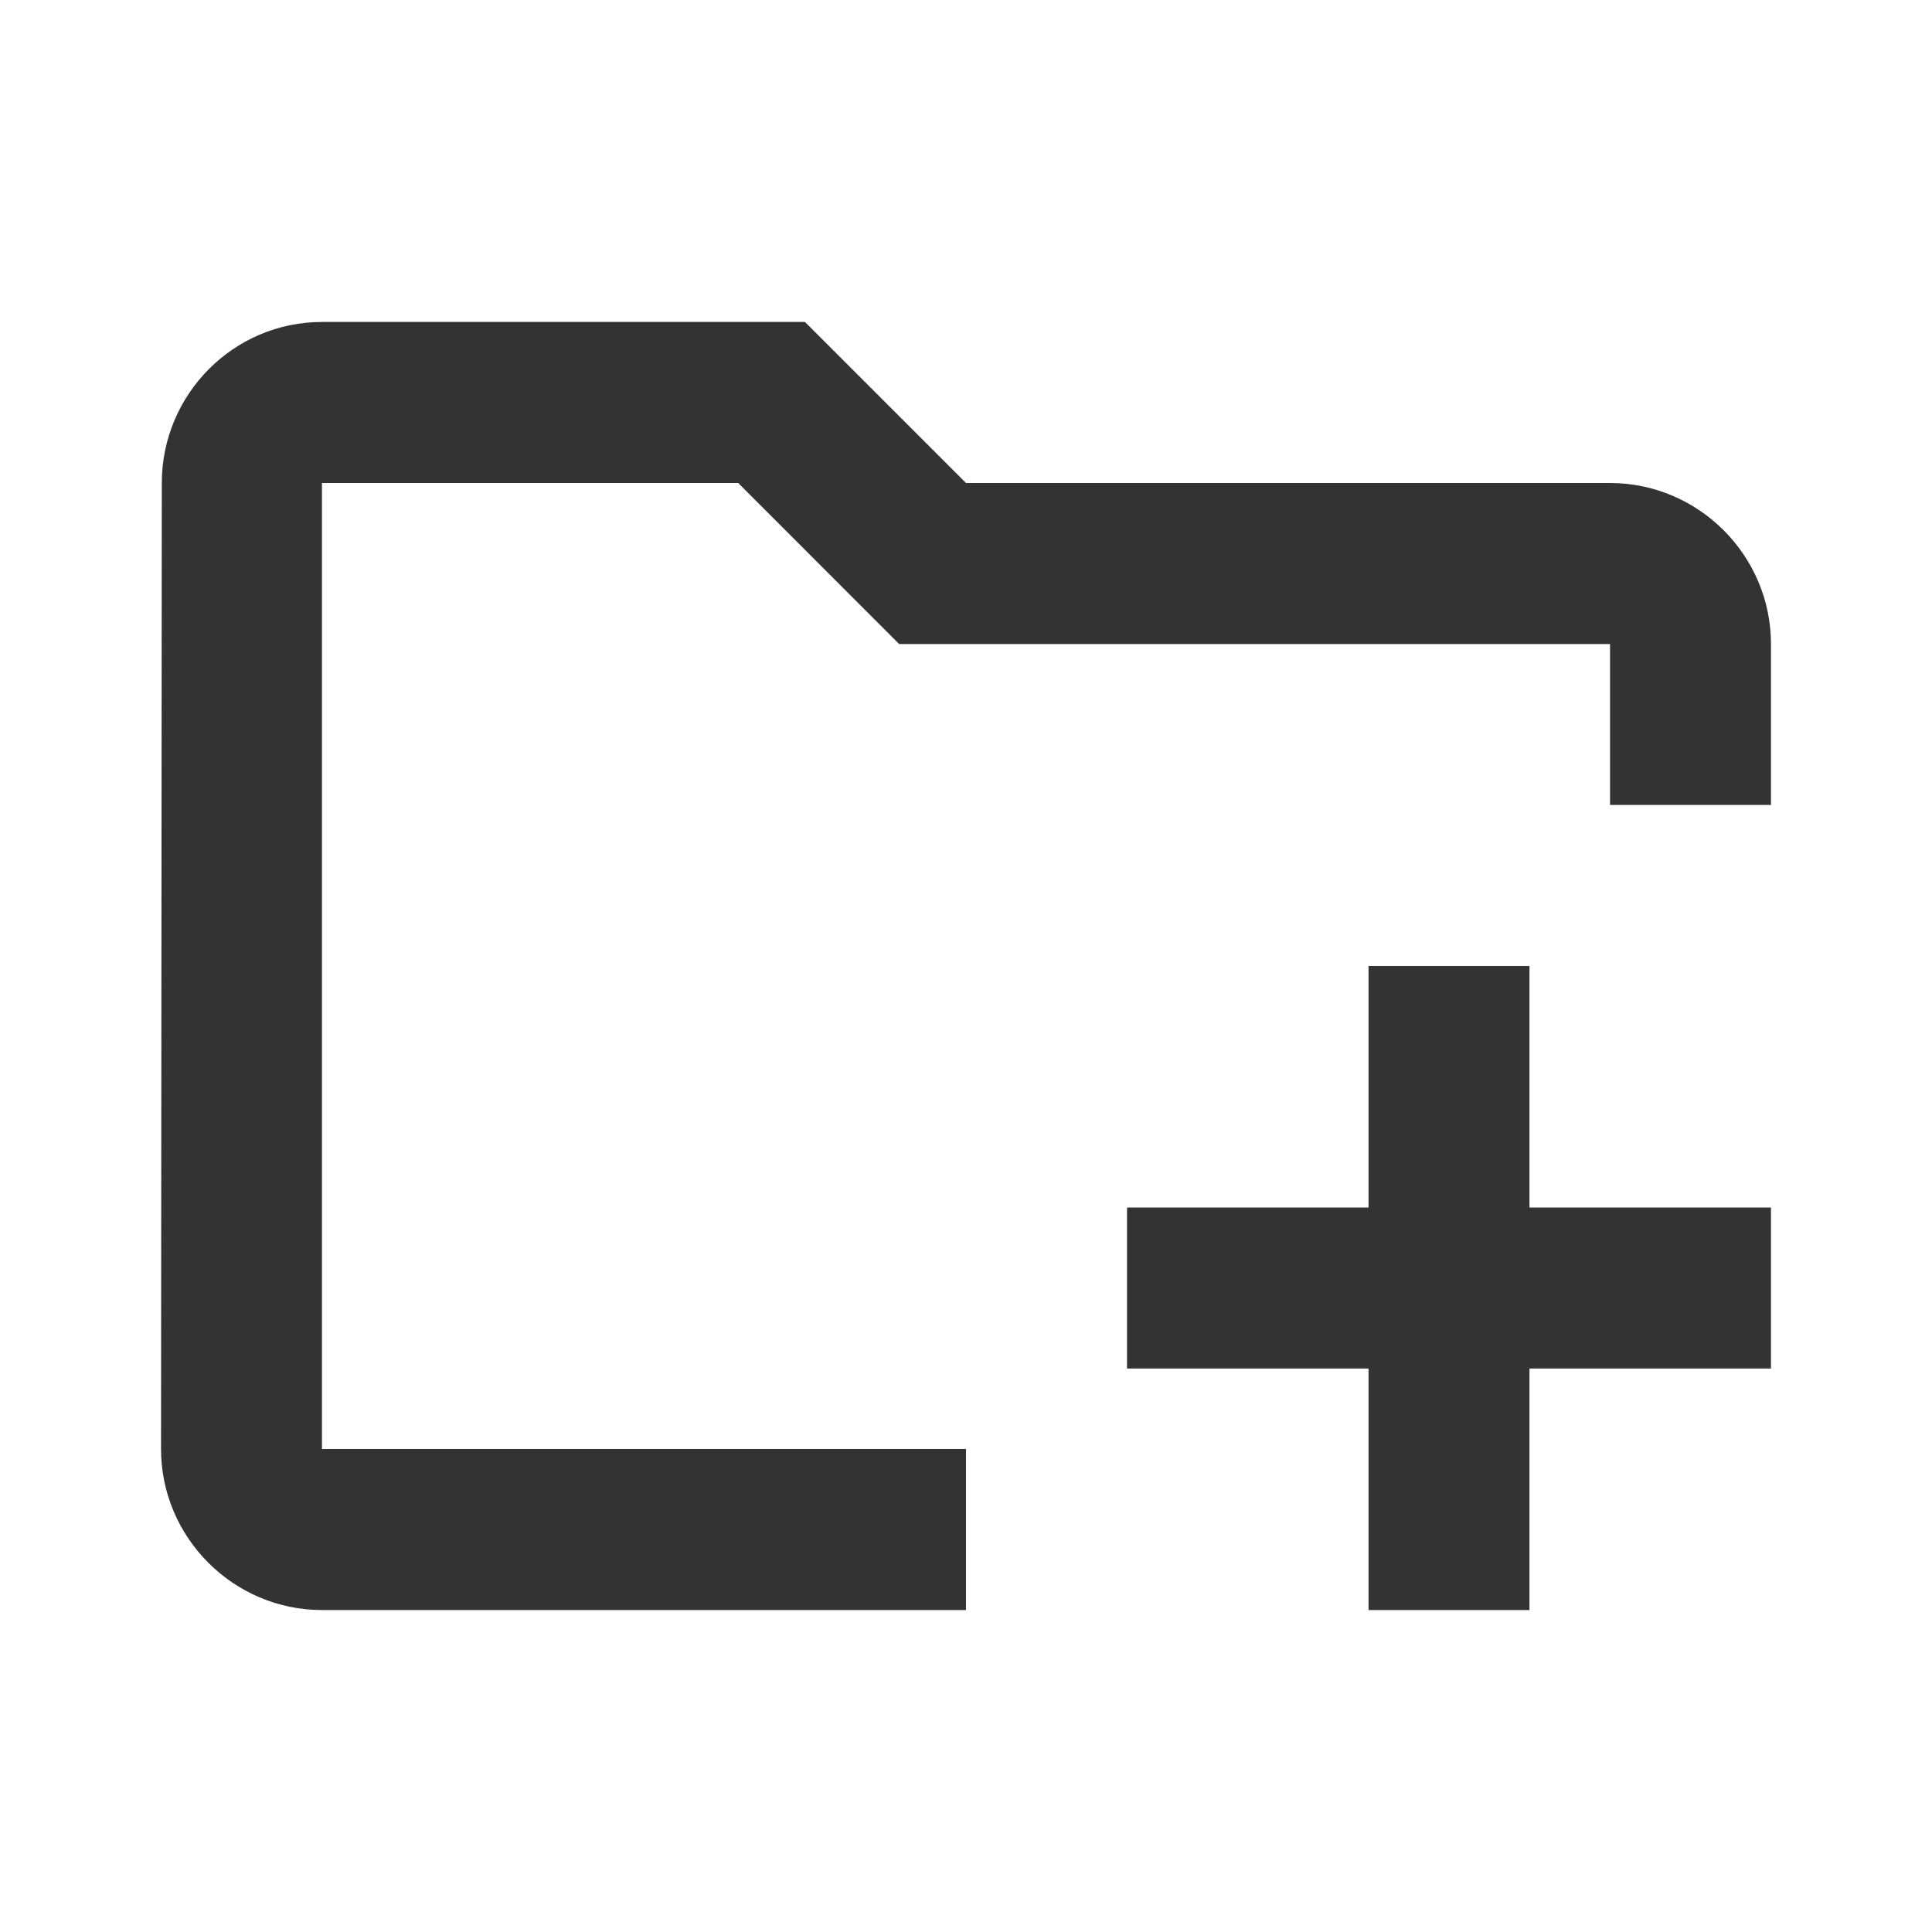 <svg width="20" height="20" viewBox="0 0 20 20" fill="none" xmlns="http://www.w3.org/2000/svg">
<path fill-rule="evenodd" clip-rule="evenodd" d="M16.667 5H10L8.333 3.333H3.333C2.417 3.333 1.675 4.083 1.675 5L1.667 15C1.667 15.917 2.417 16.667 3.333 16.667H10V15H3.333V5H7.642L9.308 6.667H16.667V8.333H18.333V6.667C18.333 5.75 17.583 5 16.667 5ZM14.167 10H15.833V12.5H18.333V14.167H15.833V16.667H14.167V14.167H11.667V12.5H14.167V10Z" fill="#333333"/>
</svg>
